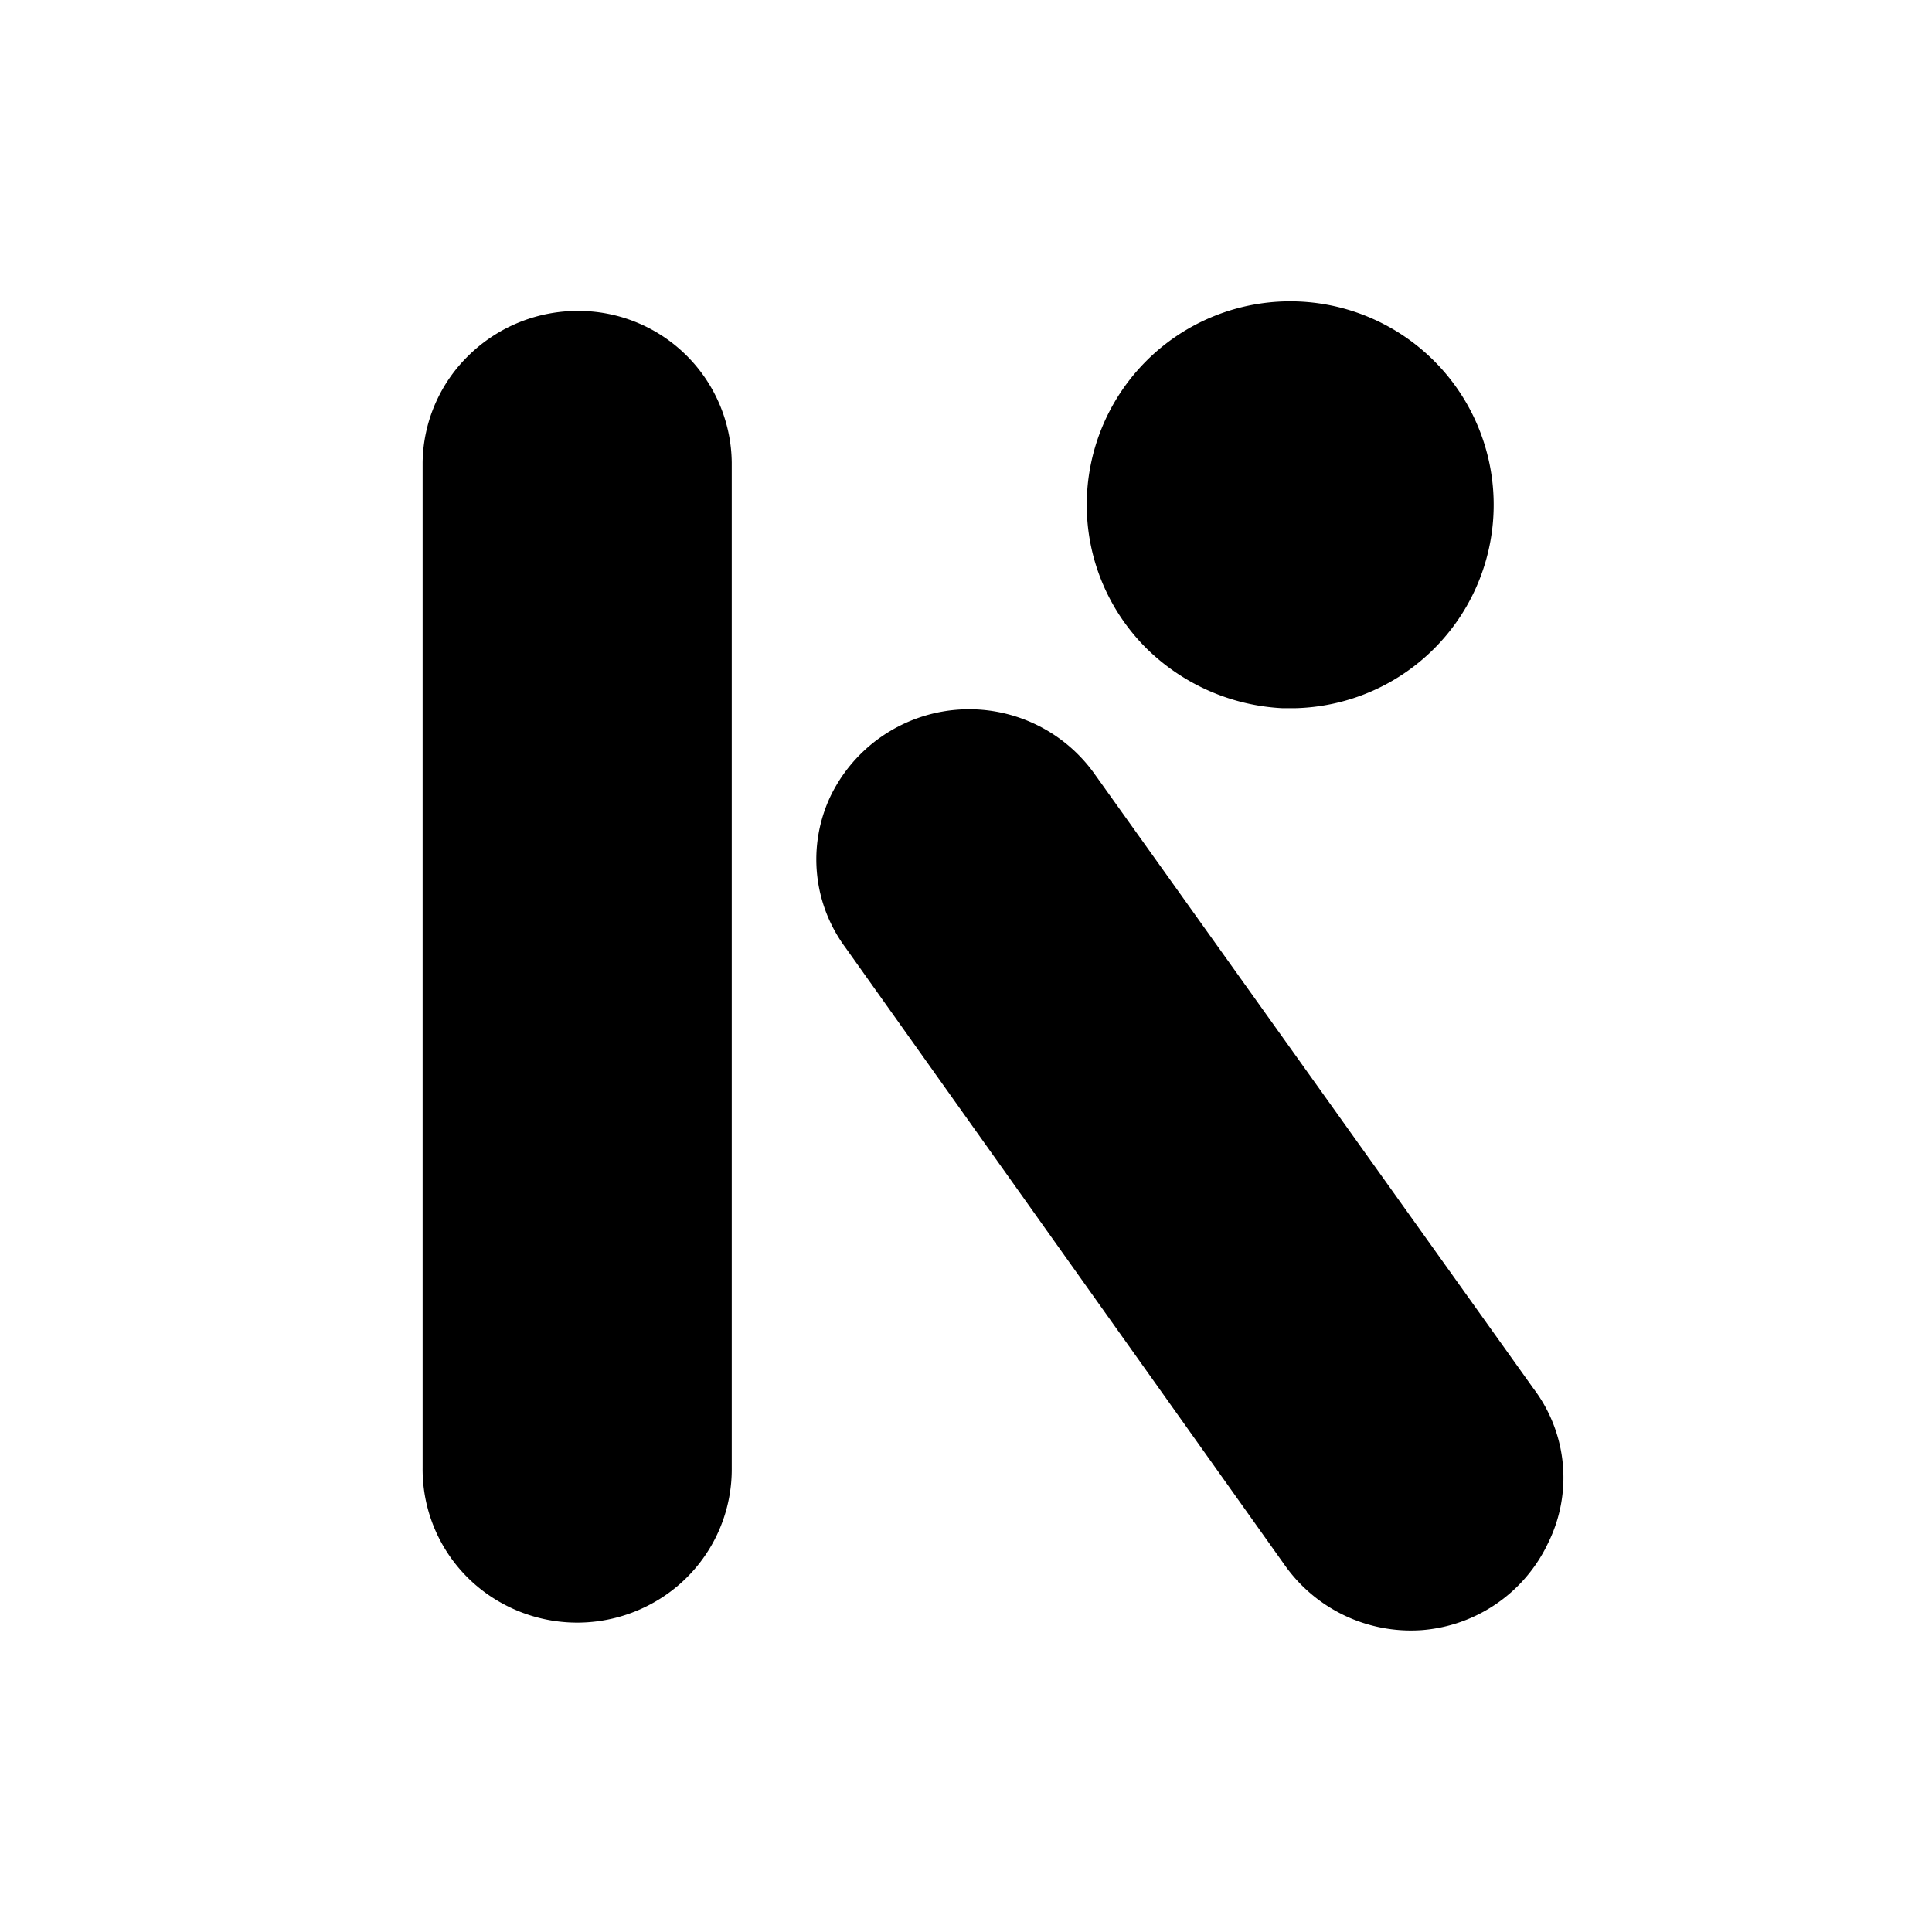 <svg id="icon" xmlns="http://www.w3.org/2000/svg" viewBox="0 0 32 32"><path d="M9.58,5.15a2.58,2.58,0,0,0-1.81.73A2.52,2.52,0,0,0,7,7.66V24.31a2.53,2.53,0,0,0,1.27,2.22,2.58,2.58,0,0,0,2.58,0,2.53,2.53,0,0,0,1.27-2.22V7.66A2.54,2.54,0,0,0,9.58,5.15Z"/><path d="M21.24,11.73h.21A3.37,3.37,0,1,0,18,8.37a3.35,3.35,0,0,0,1,2.38A3.46,3.46,0,0,0,21.24,11.73Z"/><path d="M25.4,23,18.13,12.82a2.55,2.55,0,0,0-4.38.38A2.45,2.45,0,0,0,14,15.69l7.27,10.22A2.56,2.56,0,0,0,23.55,27a2.53,2.53,0,0,0,2.09-1.44A2.44,2.44,0,0,0,25.4,23Z"/></svg>